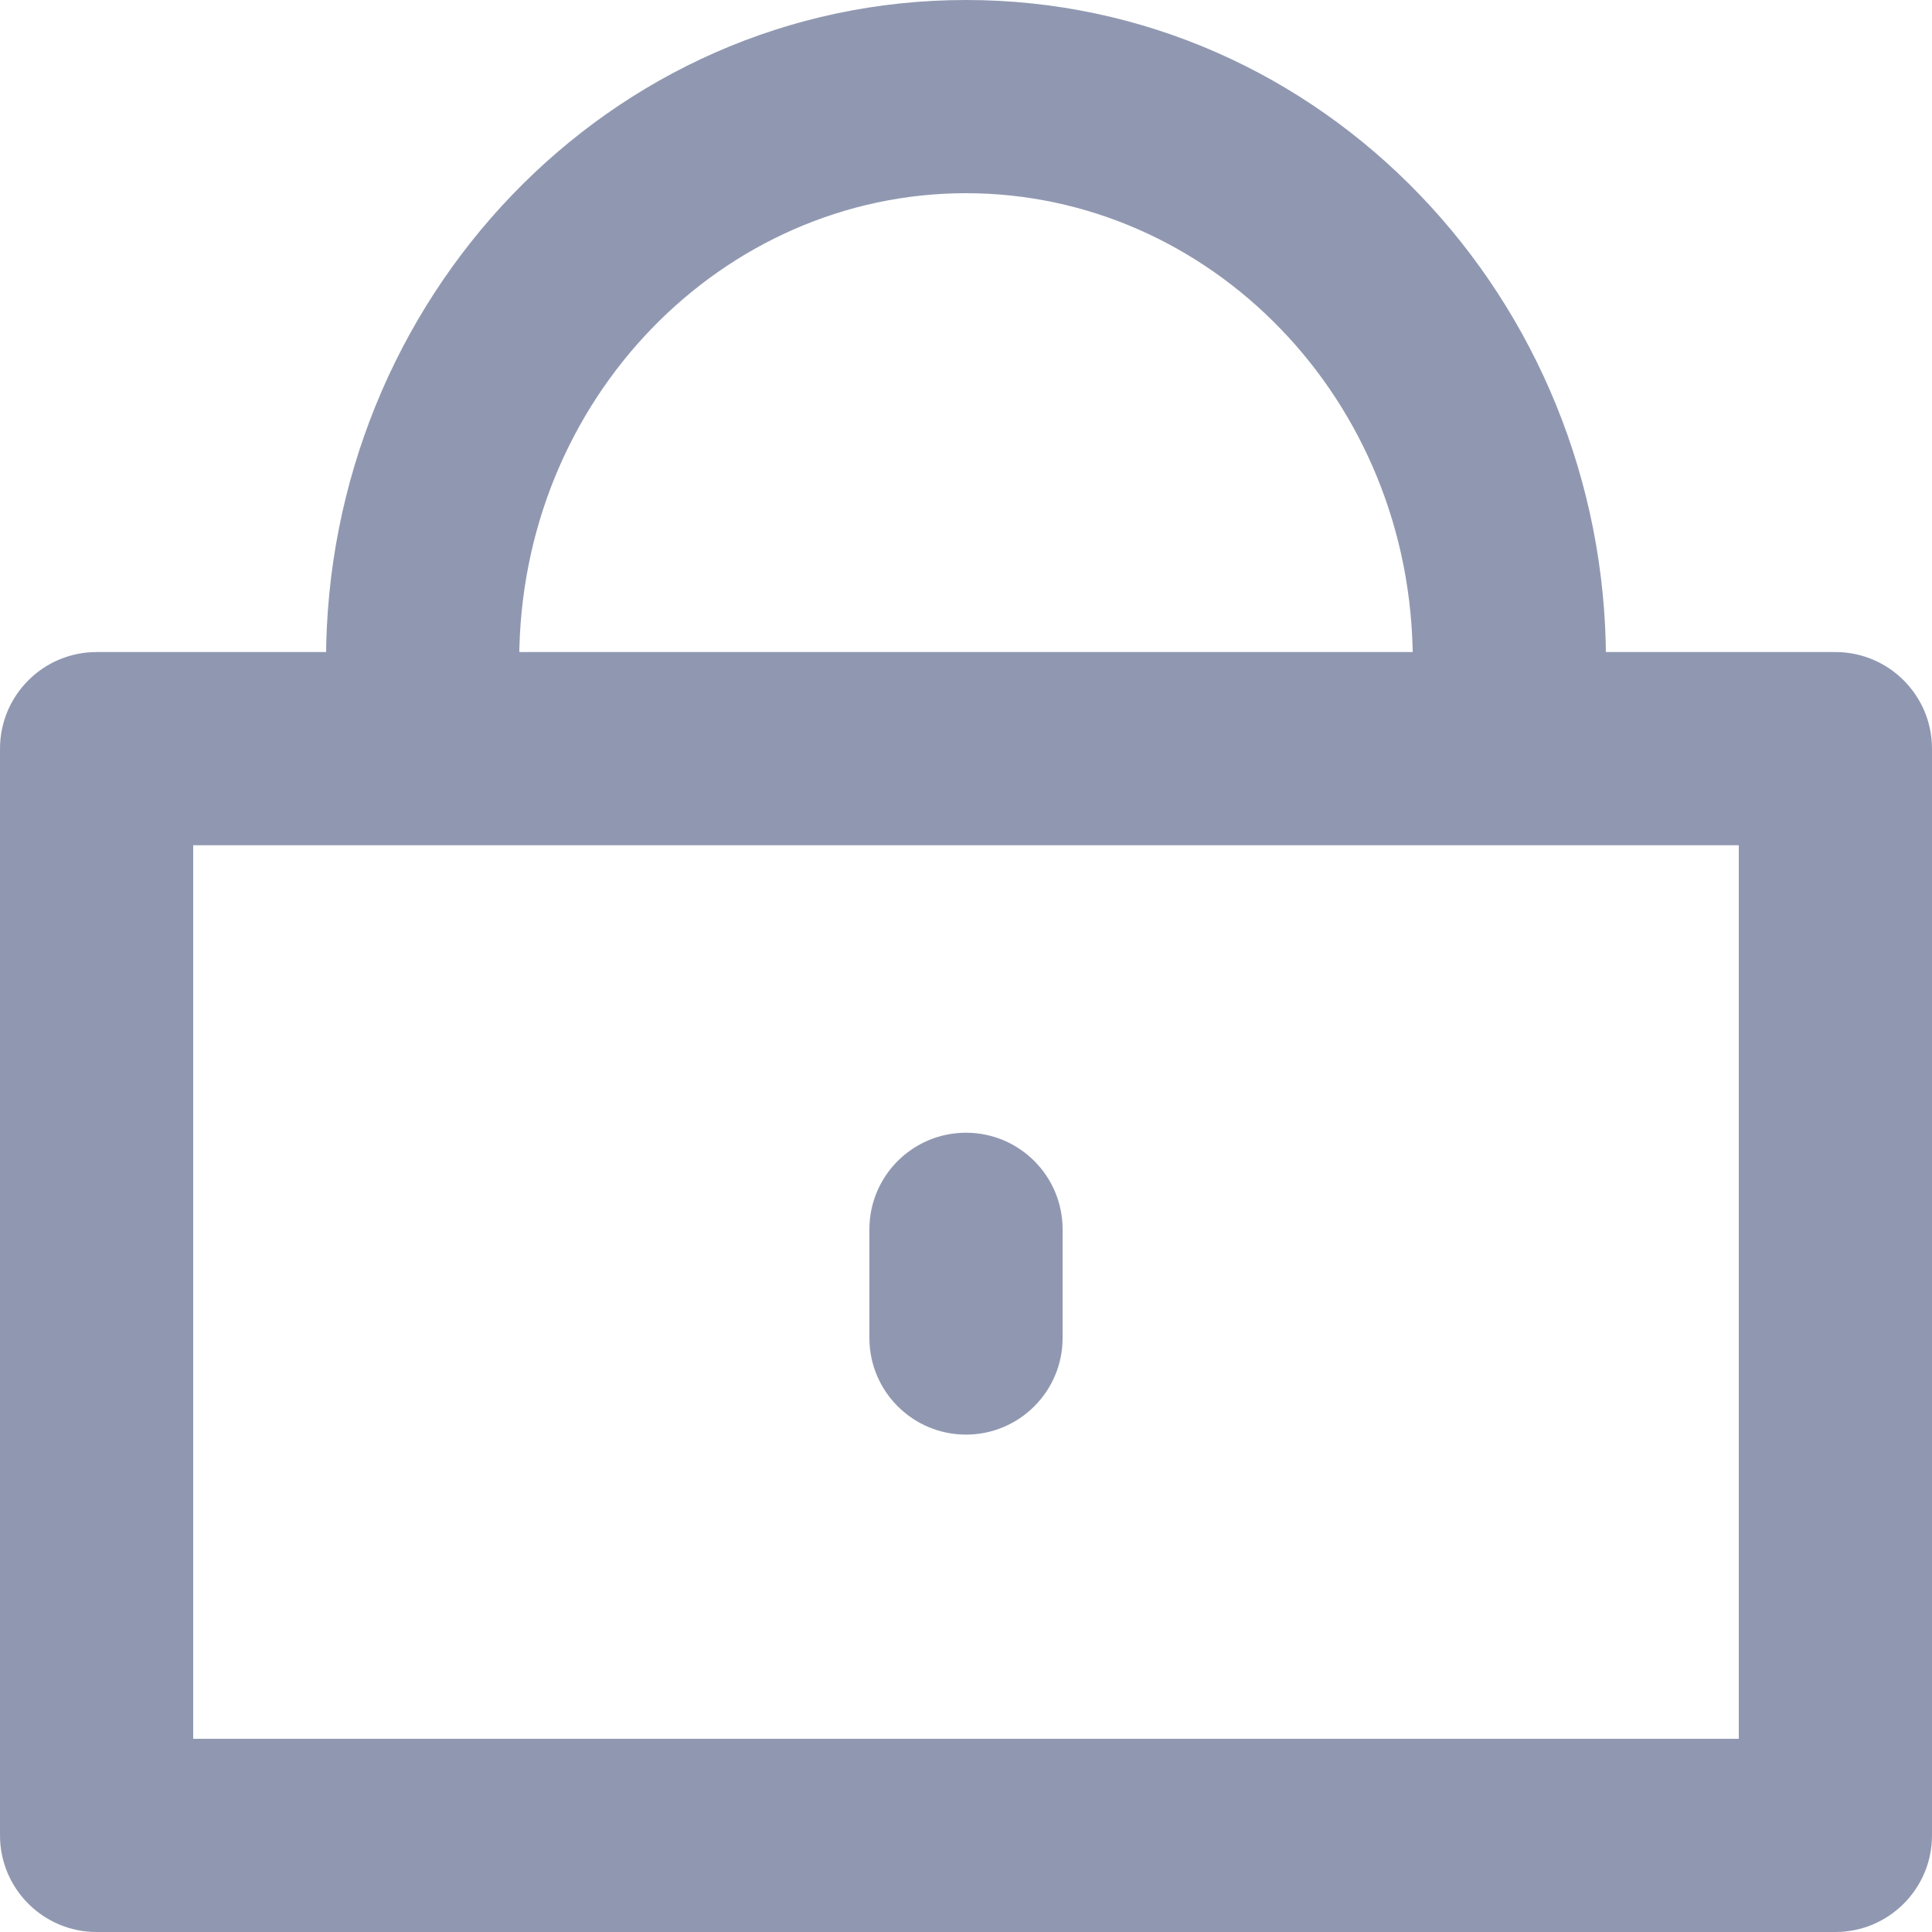 <svg width="20" height="20" viewBox="0 0 20 20" fill="none" xmlns="http://www.w3.org/2000/svg">
<path fill-rule="evenodd" clip-rule="evenodd" d="M0 7.75C0 7.198 0.448 6.75 1 6.75H19C19.552 6.75 20 7.198 20 7.75V19C20 19.552 19.552 20 19 20H1C0.448 20 0 19.552 0 19V7.75ZM2 8.75V18H18V8.75H2Z" fill="#9098B1"/>
<path fill-rule="evenodd" clip-rule="evenodd" d="M10 2C7.481 2 5.375 4.132 5.375 6.841C5.375 7.393 4.927 7.841 4.375 7.841C3.823 7.841 3.375 7.393 3.375 6.841C3.375 3.099 6.306 0 10 0C13.694 0 16.625 3.099 16.625 6.841C16.625 7.393 16.177 7.841 15.625 7.841C15.073 7.841 14.625 7.393 14.625 6.841C14.625 4.132 12.519 2 10 2Z" fill="#9098B1"/>
<path fill-rule="evenodd" clip-rule="evenodd" d="M10 11.726C10.552 11.726 11 12.173 11 12.726V13.851C11 14.403 10.552 14.851 10 14.851C9.448 14.851 9 14.403 9 13.851V12.726C9 12.173 9.448 11.726 10 11.726Z" fill="#9098B1"/>
</svg>
